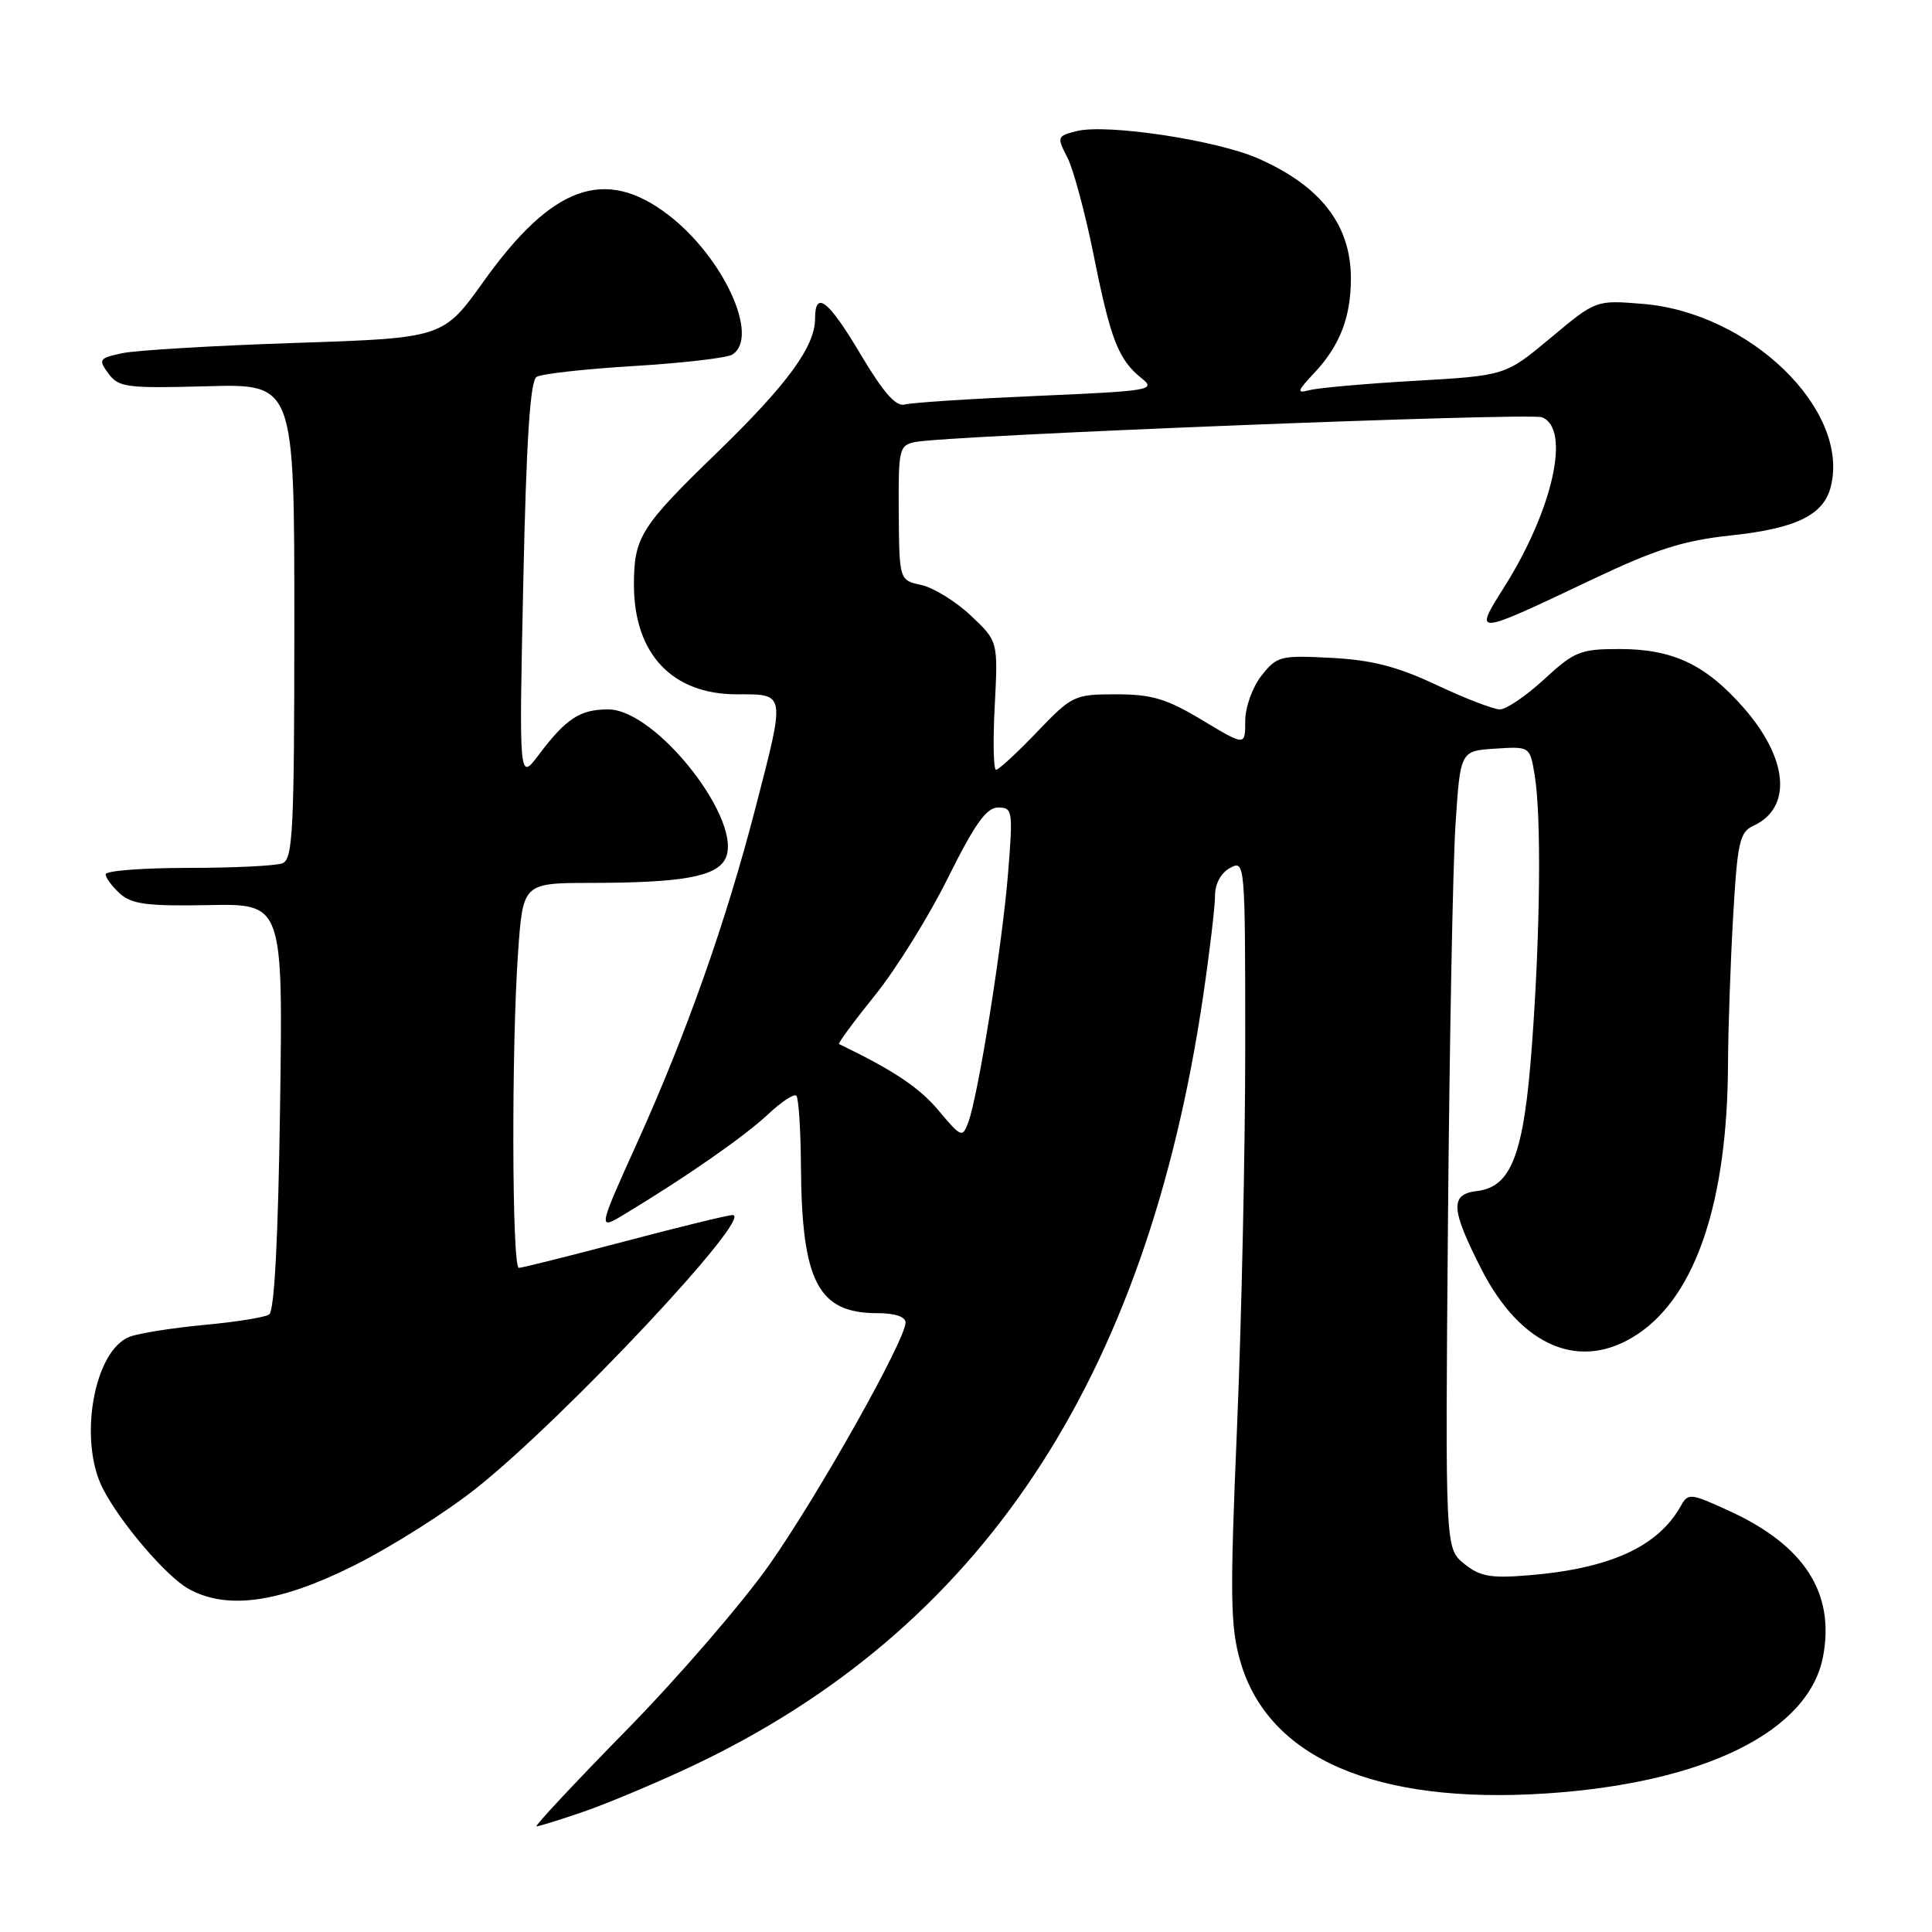 <?xml version="1.0" encoding="UTF-8" standalone="no"?>
<!DOCTYPE svg PUBLIC "-//W3C//DTD SVG 1.1//EN" "http://www.w3.org/Graphics/SVG/1.1/DTD/svg11.dtd" >
<svg xmlns="http://www.w3.org/2000/svg" xmlns:xlink="http://www.w3.org/1999/xlink" version="1.1" viewBox="0 0 256 256">
 <g >
 <path fill="currentColor"
d=" M 77.30 240.07 C 80.38 239.01 86.71 236.36 91.36 234.18 C 129.89 216.12 151.92 183.01 159.44 131.87 C 160.30 126.03 161.00 120.08 161.00 118.66 C 161.00 117.09 161.79 115.65 163.00 115.00 C 164.97 113.94 165.00 114.24 165.00 138.71 C 165.00 152.35 164.51 175.06 163.91 189.19 C 162.96 211.63 163.02 215.55 164.37 220.21 C 168.08 232.97 182.29 239.10 204.75 237.65 C 225.82 236.29 239.70 229.44 241.57 219.47 C 243.15 211.06 239.07 204.75 229.12 200.20 C 223.98 197.84 223.68 197.81 222.71 199.56 C 219.68 204.96 213.31 207.86 202.50 208.74 C 197.49 209.15 196.09 208.89 194.00 207.20 C 191.50 205.16 191.50 205.16 191.86 162.11 C 192.06 138.44 192.51 114.66 192.86 109.28 C 193.50 99.50 193.50 99.50 198.11 99.20 C 202.72 98.90 202.72 98.90 203.35 102.70 C 204.25 108.12 204.10 123.40 203.00 138.36 C 201.94 152.92 200.30 157.28 195.70 157.82 C 192.12 158.24 192.22 160.16 196.25 168.09 C 201.55 178.53 209.50 181.83 217.07 176.73 C 224.75 171.56 228.89 159.13 228.97 141.00 C 228.99 136.32 229.30 127.52 229.65 121.43 C 230.21 111.62 230.52 110.25 232.31 109.43 C 237.52 107.05 236.97 100.52 231.00 93.74 C 225.98 88.04 221.66 86.00 214.58 86.00 C 209.41 86.00 208.61 86.32 204.62 90.00 C 202.23 92.20 199.59 94.00 198.75 94.00 C 197.91 94.00 194.14 92.55 190.36 90.77 C 185.16 88.32 181.78 87.45 176.40 87.17 C 169.66 86.82 169.20 86.93 167.15 89.53 C 165.94 91.08 165.00 93.71 165.00 95.56 C 165.00 98.85 165.00 98.85 159.31 95.43 C 154.60 92.59 152.64 92.00 147.91 92.00 C 142.36 92.00 142.06 92.14 137.40 97.00 C 134.77 99.75 132.33 102.00 131.98 102.00 C 131.64 102.00 131.56 98.17 131.81 93.49 C 132.25 84.97 132.25 84.97 128.64 81.57 C 126.66 79.70 123.71 77.88 122.10 77.52 C 119.16 76.88 119.16 76.88 119.09 67.95 C 119.03 59.49 119.14 59.01 121.26 58.57 C 125.56 57.70 202.64 54.65 204.31 55.29 C 208.18 56.77 205.78 67.55 199.29 77.83 C 195.23 84.26 195.23 84.26 211.00 76.77 C 219.41 72.78 223.06 71.62 229.34 70.95 C 237.99 70.03 241.65 68.25 242.59 64.48 C 245.15 54.31 231.84 41.40 217.62 40.26 C 211.46 39.76 211.46 39.76 205.47 44.77 C 199.48 49.77 199.48 49.77 187.49 50.46 C 180.90 50.84 174.60 51.40 173.50 51.70 C 171.77 52.16 171.86 51.85 174.19 49.37 C 177.55 45.78 179.00 42.01 179.00 36.89 C 179.00 29.82 175.03 24.67 166.74 21.01 C 161.27 18.58 146.64 16.37 142.68 17.37 C 140.07 18.02 140.02 18.14 141.43 20.86 C 142.23 22.41 143.80 28.26 144.93 33.88 C 147.17 45.05 148.20 47.67 151.29 50.14 C 153.23 51.68 152.40 51.81 137.43 52.46 C 128.67 52.84 120.77 53.35 119.88 53.60 C 118.73 53.92 117.06 52.03 114.08 47.03 C 109.77 39.76 108.00 38.37 108.00 42.25 C 107.99 45.93 104.28 50.99 94.98 60.00 C 84.89 69.77 84.00 71.19 84.00 77.48 C 84.00 86.63 89.05 92.00 97.63 92.00 C 104.16 92.00 104.10 91.62 100.07 107.18 C 96.18 122.19 90.98 136.90 84.49 151.28 C 79.17 163.06 79.17 163.06 82.83 160.84 C 90.96 155.94 98.67 150.56 101.74 147.68 C 103.51 146.01 105.22 144.88 105.52 145.19 C 105.82 145.49 106.10 149.73 106.13 154.62 C 106.24 169.84 108.41 174.00 116.22 174.00 C 118.59 174.00 119.99 174.47 119.99 175.25 C 119.96 177.59 108.52 197.95 102.01 207.24 C 98.44 212.33 89.89 222.24 83.01 229.25 C 76.13 236.27 70.77 242.01 71.09 242.00 C 71.42 242.00 74.21 241.13 77.30 240.07 Z  M 46.91 207.44 C 51.93 204.93 59.28 200.27 63.26 197.08 C 75.04 187.66 100.02 161.00 97.08 161.00 C 96.48 161.00 90.03 162.57 82.74 164.50 C 75.46 166.42 69.16 168.00 68.75 168.00 C 67.83 168.00 67.76 138.70 68.65 126.15 C 69.30 117.00 69.30 117.00 78.40 116.99 C 90.31 116.97 94.84 116.17 96.08 113.85 C 98.68 108.99 87.00 94.00 80.60 94.00 C 76.85 94.00 75.03 95.19 71.40 100.00 C 68.77 103.50 68.77 103.50 69.34 77.09 C 69.74 58.28 70.25 50.46 71.10 49.94 C 71.75 49.53 77.56 48.89 84.00 48.50 C 90.44 48.11 96.30 47.43 97.02 46.99 C 100.74 44.69 95.85 34.04 88.51 28.44 C 80.15 22.06 73.15 24.59 64.11 37.25 C 58.72 44.79 58.72 44.79 39.11 45.44 C 28.32 45.80 18.02 46.41 16.20 46.80 C 13.12 47.46 13.00 47.63 14.37 49.50 C 15.72 51.33 16.79 51.47 27.42 51.18 C 39.00 50.86 39.00 50.86 39.00 82.32 C 39.00 110.09 38.81 113.86 37.42 114.39 C 36.55 114.73 30.92 115.00 24.92 115.00 C 18.91 115.00 14.00 115.38 14.00 115.85 C 14.00 116.31 14.85 117.46 15.90 118.41 C 17.45 119.81 19.55 120.09 27.65 119.93 C 37.50 119.74 37.50 119.74 37.11 146.62 C 36.86 164.12 36.36 173.74 35.66 174.18 C 35.08 174.56 31.20 175.18 27.05 175.56 C 22.90 175.95 18.47 176.65 17.20 177.12 C 12.44 178.91 10.33 190.87 13.65 197.29 C 16.00 201.84 22.07 208.92 25.00 210.54 C 30.11 213.36 37.03 212.38 46.91 207.44 Z  M 124.36 147.14 C 121.80 144.09 118.44 141.85 111.18 138.34 C 111.00 138.26 113.14 135.35 115.94 131.88 C 118.74 128.41 123.10 121.39 125.63 116.28 C 129.17 109.16 130.71 107.00 132.26 107.00 C 134.18 107.00 134.24 107.41 133.57 115.75 C 132.81 125.19 129.63 145.13 128.31 148.69 C 127.53 150.80 127.38 150.74 124.36 147.14 Z "/>
</g>
</svg>